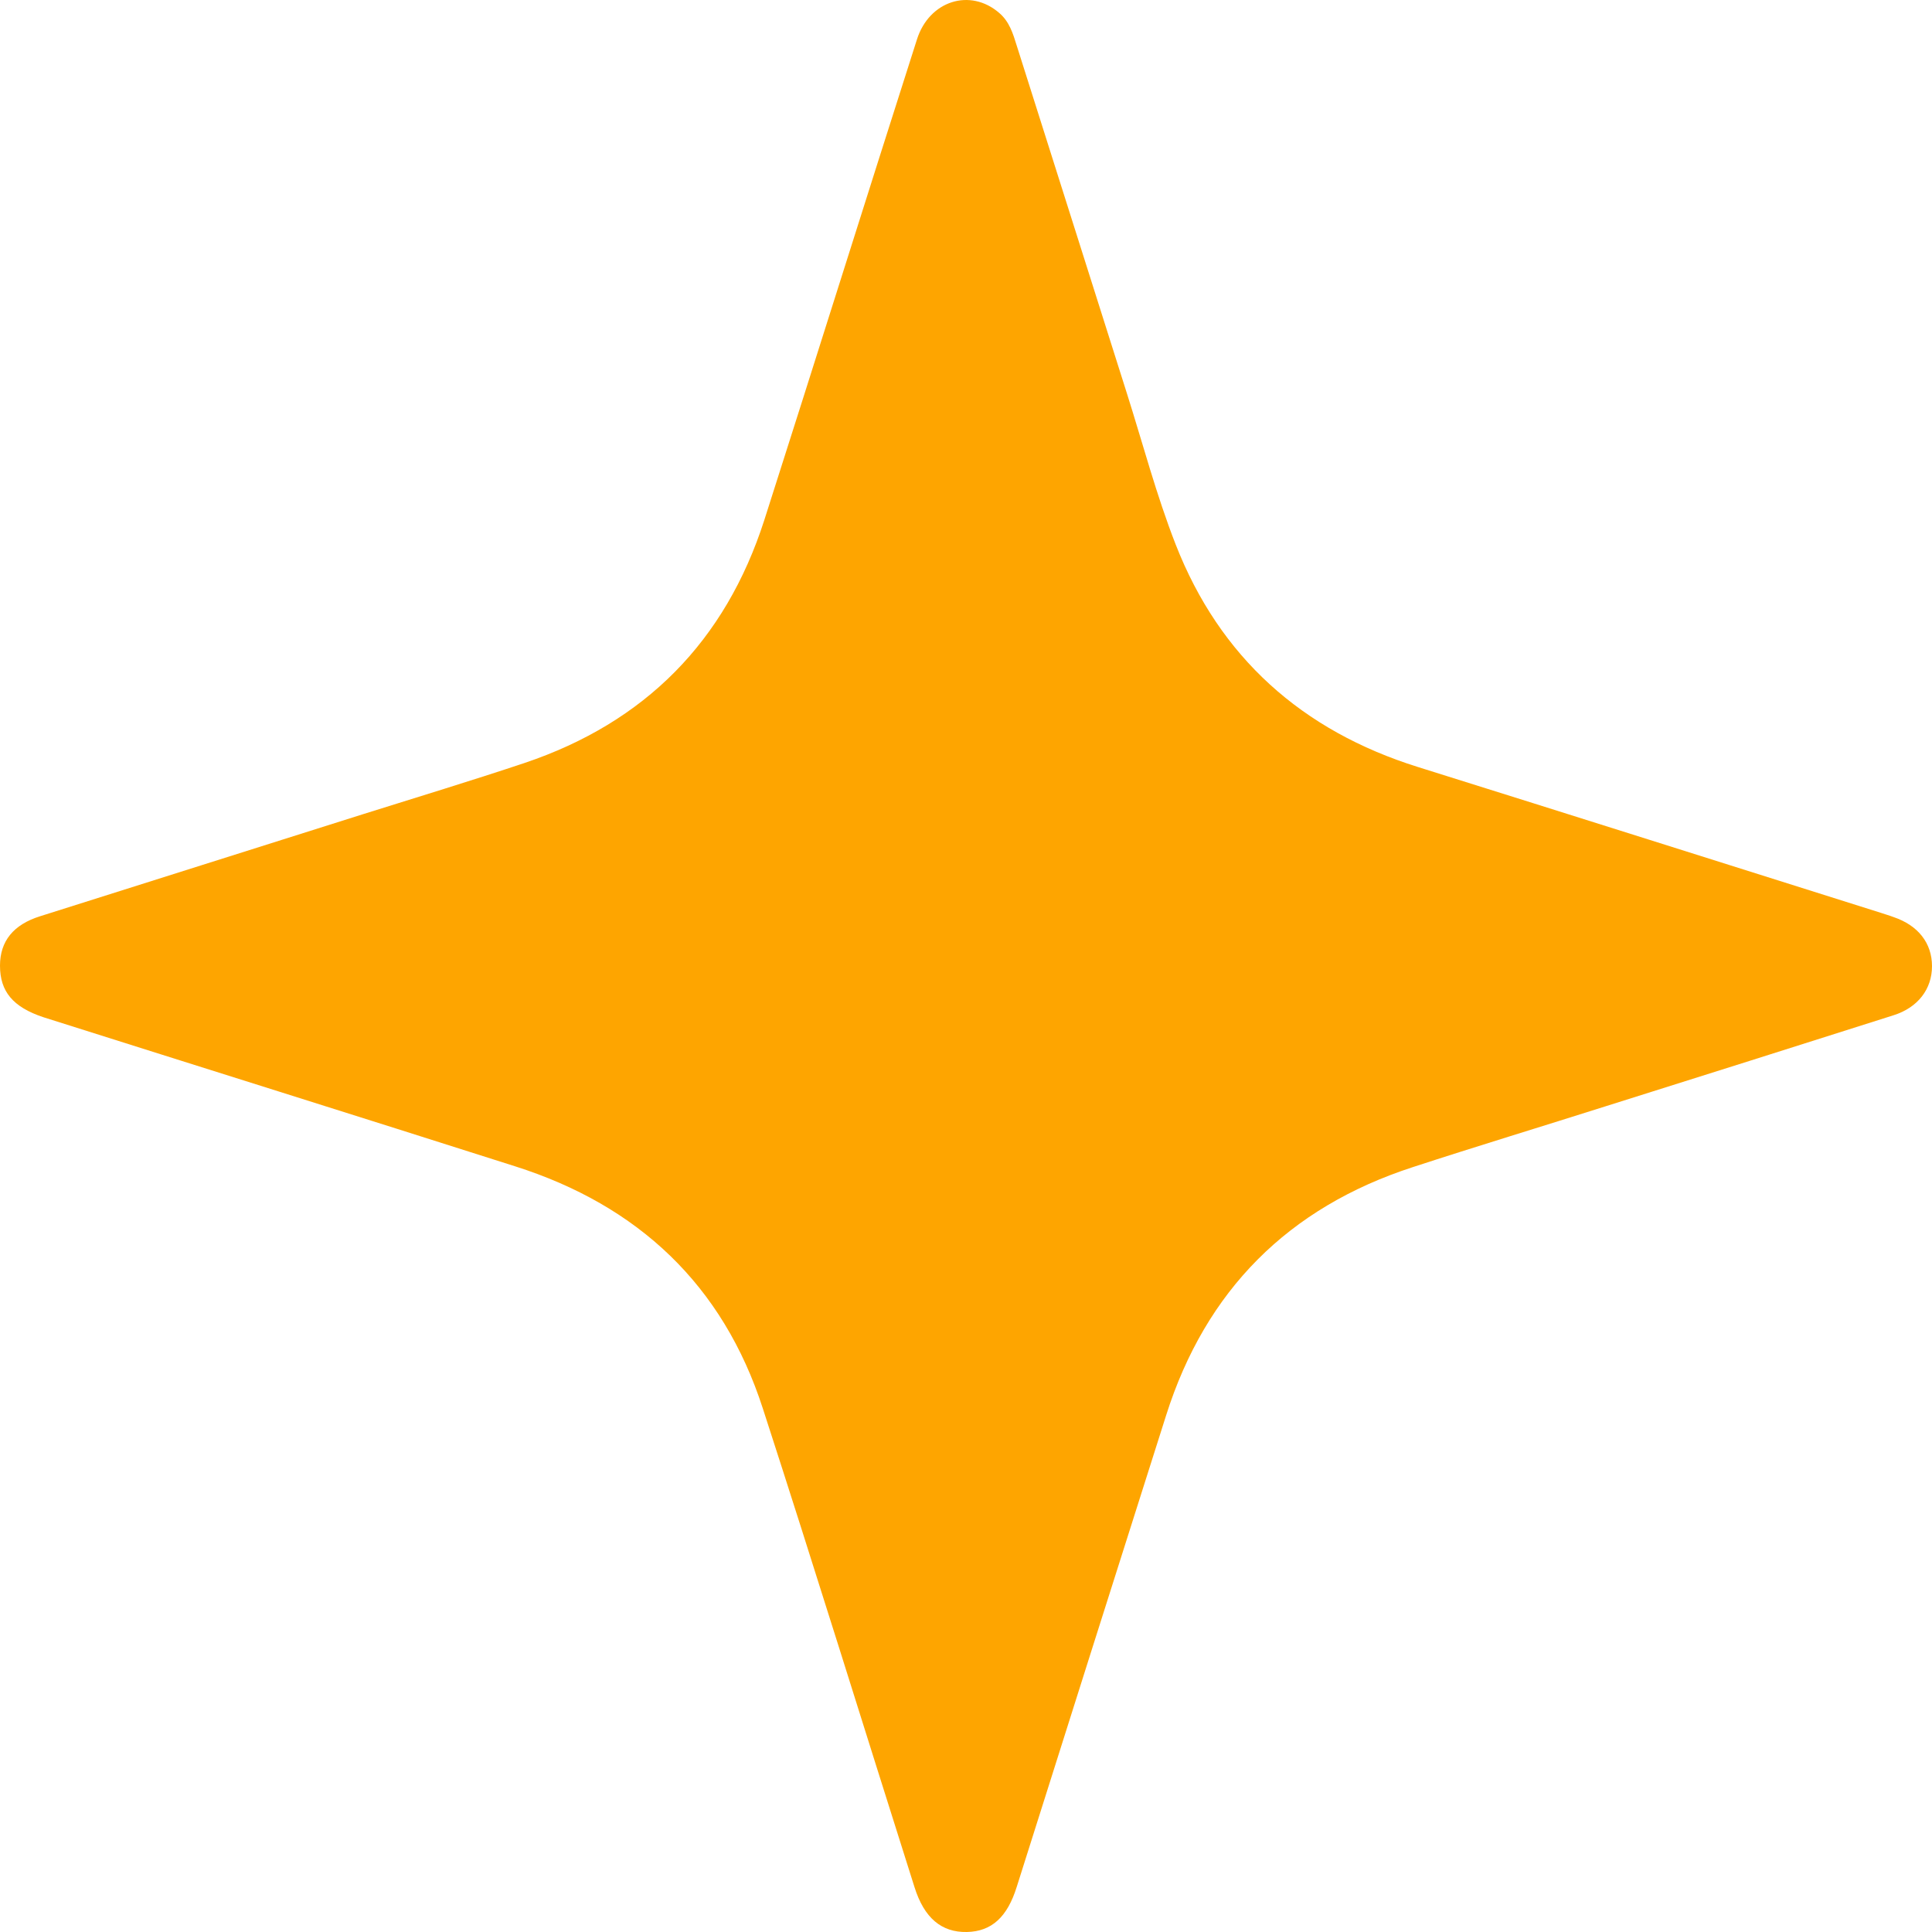 <svg width="12" height="12" viewBox="0 0 12 12" fill="none" xmlns="http://www.w3.org/2000/svg">
<path d="M0 5.998C0 5.846 0.083 5.743 0.249 5.691C0.918 5.479 1.586 5.269 2.255 5.057C2.589 4.952 2.926 4.85 3.258 4.739C4.007 4.487 4.505 3.983 4.747 3.231C5.065 2.237 5.377 1.24 5.695 0.246C5.771 0.004 6.027 -0.076 6.207 0.081C6.269 0.134 6.292 0.208 6.315 0.283C6.542 1.001 6.771 1.72 6.998 2.439C7.098 2.754 7.182 3.074 7.302 3.381C7.576 4.083 8.088 4.539 8.807 4.764C9.765 5.064 10.722 5.367 11.68 5.669C11.706 5.678 11.735 5.686 11.761 5.696C11.915 5.748 12 5.859 12 6.001C12 6.143 11.913 6.258 11.761 6.306C11.167 6.495 10.571 6.683 9.977 6.87C9.577 6.997 9.174 7.119 8.776 7.249C8.003 7.5 7.489 8.014 7.243 8.791C6.933 9.767 6.624 10.742 6.315 11.72C6.257 11.906 6.16 11.997 6.005 12C5.848 12.003 5.74 11.913 5.68 11.721C5.366 10.731 5.059 9.737 4.738 8.748C4.49 7.981 3.964 7.487 3.199 7.244C2.223 6.933 1.245 6.627 0.269 6.318C0.08 6.255 0 6.158 0 5.998Z" fill="#FEA500"/>
</svg>
